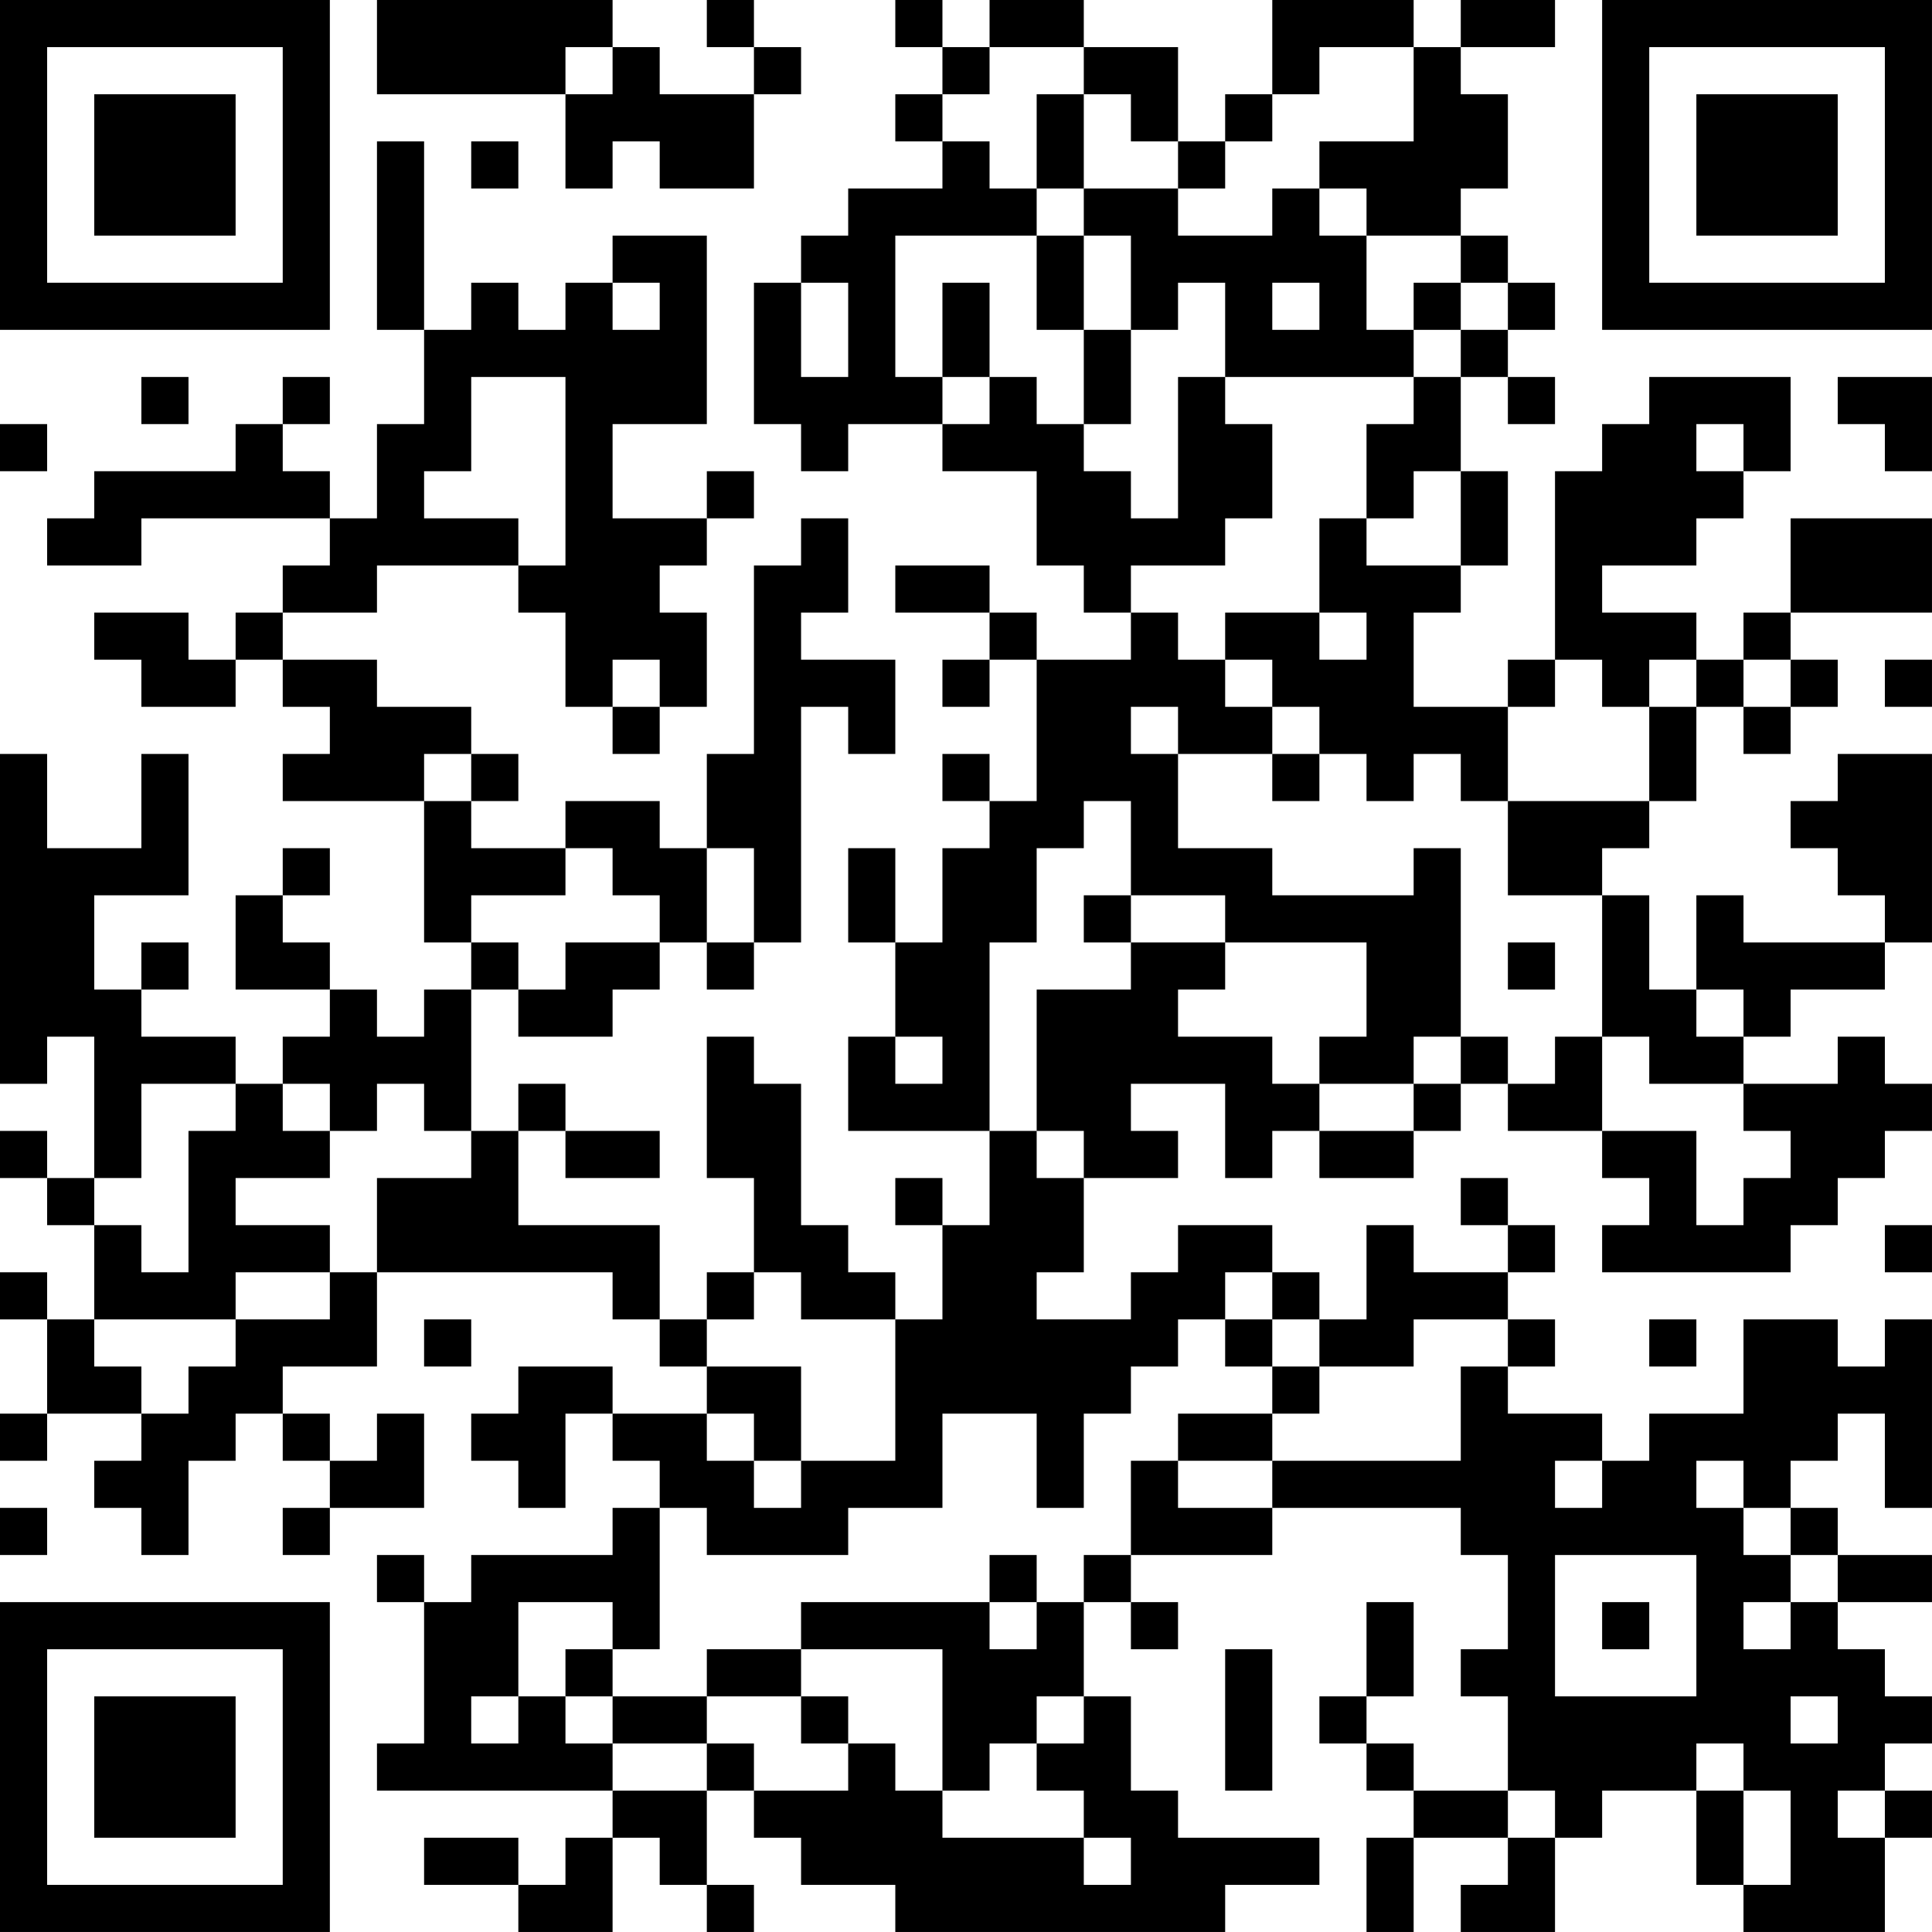 <?xml version="1.0" encoding="UTF-8"?>
<svg xmlns="http://www.w3.org/2000/svg" version="1.1" width="200" height="200" viewBox="0 0 200 200"><rect x="0" y="0" width="200" height="200" fill="#ffffff"/><g transform="scale(4.878)"><g transform="translate(0,0)"><path fill-rule="evenodd" d="M8 0L8 2L12 2L12 4L13 4L13 3L14 3L14 4L16 4L16 2L17 2L17 1L16 1L16 0L15 0L15 1L16 1L16 2L14 2L14 1L13 1L13 0ZM19 0L19 1L20 1L20 2L19 2L19 3L20 3L20 4L18 4L18 5L17 5L17 6L16 6L16 9L17 9L17 10L18 10L18 9L20 9L20 10L22 10L22 12L23 12L23 13L24 13L24 14L22 14L22 13L21 13L21 12L19 12L19 13L21 13L21 14L20 14L20 15L21 15L21 14L22 14L22 17L21 17L21 16L20 16L20 17L21 17L21 18L20 18L20 20L19 20L19 18L18 18L18 20L19 20L19 22L18 22L18 24L21 24L21 26L20 26L20 25L19 25L19 26L20 26L20 28L19 28L19 27L18 27L18 26L17 26L17 23L16 23L16 22L15 22L15 25L16 25L16 27L15 27L15 28L14 28L14 26L11 26L11 24L12 24L12 25L14 25L14 24L12 24L12 23L11 23L11 24L10 24L10 21L11 21L11 22L13 22L13 21L14 21L14 20L15 20L15 21L16 21L16 20L17 20L17 15L18 15L18 16L19 16L19 14L17 14L17 13L18 13L18 11L17 11L17 12L16 12L16 16L15 16L15 18L14 18L14 17L12 17L12 18L10 18L10 17L11 17L11 16L10 16L10 15L8 15L8 14L6 14L6 13L8 13L8 12L11 12L11 13L12 13L12 15L13 15L13 16L14 16L14 15L15 15L15 13L14 13L14 12L15 12L15 11L16 11L16 10L15 10L15 11L13 11L13 9L15 9L15 5L13 5L13 6L12 6L12 7L11 7L11 6L10 6L10 7L9 7L9 3L8 3L8 7L9 7L9 9L8 9L8 11L7 11L7 10L6 10L6 9L7 9L7 8L6 8L6 9L5 9L5 10L2 10L2 11L1 11L1 12L3 12L3 11L7 11L7 12L6 12L6 13L5 13L5 14L4 14L4 13L2 13L2 14L3 14L3 15L5 15L5 14L6 14L6 15L7 15L7 16L6 16L6 17L9 17L9 20L10 20L10 21L9 21L9 22L8 22L8 21L7 21L7 20L6 20L6 19L7 19L7 18L6 18L6 19L5 19L5 21L7 21L7 22L6 22L6 23L5 23L5 22L3 22L3 21L4 21L4 20L3 20L3 21L2 21L2 19L4 19L4 16L3 16L3 18L1 18L1 16L0 16L0 23L1 23L1 22L2 22L2 25L1 25L1 24L0 24L0 25L1 25L1 26L2 26L2 28L1 28L1 27L0 27L0 28L1 28L1 30L0 30L0 31L1 31L1 30L3 30L3 31L2 31L2 32L3 32L3 33L4 33L4 31L5 31L5 30L6 30L6 31L7 31L7 32L6 32L6 33L7 33L7 32L9 32L9 30L8 30L8 31L7 31L7 30L6 30L6 29L8 29L8 27L13 27L13 28L14 28L14 29L15 29L15 30L13 30L13 29L11 29L11 30L10 30L10 31L11 31L11 32L12 32L12 30L13 30L13 31L14 31L14 32L13 32L13 33L10 33L10 34L9 34L9 33L8 33L8 34L9 34L9 37L8 37L8 38L13 38L13 39L12 39L12 40L11 40L11 39L9 39L9 40L11 40L11 41L13 41L13 39L14 39L14 40L15 40L15 41L16 41L16 40L15 40L15 38L16 38L16 39L17 39L17 40L19 40L19 41L26 41L26 40L28 40L28 39L25 39L25 38L24 38L24 36L23 36L23 34L24 34L24 35L25 35L25 34L24 34L24 33L27 33L27 32L31 32L31 33L32 33L32 35L31 35L31 36L32 36L32 38L30 38L30 37L29 37L29 36L30 36L30 34L29 34L29 36L28 36L28 37L29 37L29 38L30 38L30 39L29 39L29 41L30 41L30 39L32 39L32 40L31 40L31 41L33 41L33 39L34 39L34 38L36 38L36 40L37 40L37 41L40 41L40 39L41 39L41 38L40 38L40 37L41 37L41 36L40 36L40 35L39 35L39 34L41 34L41 33L39 33L39 32L38 32L38 31L39 31L39 30L40 30L40 32L41 32L41 28L40 28L40 29L39 29L39 28L37 28L37 30L35 30L35 31L34 31L34 30L32 30L32 29L33 29L33 28L32 28L32 27L33 27L33 26L32 26L32 25L31 25L31 26L32 26L32 27L30 27L30 26L29 26L29 28L28 28L28 27L27 27L27 26L25 26L25 27L24 27L24 28L22 28L22 27L23 27L23 25L25 25L25 24L24 24L24 23L26 23L26 25L27 25L27 24L28 24L28 25L30 25L30 24L31 24L31 23L32 23L32 24L34 24L34 25L35 25L35 26L34 26L34 27L38 27L38 26L39 26L39 25L40 25L40 24L41 24L41 23L40 23L40 22L39 22L39 23L37 23L37 22L38 22L38 21L40 21L40 20L41 20L41 16L39 16L39 17L38 17L38 18L39 18L39 19L40 19L40 20L37 20L37 19L36 19L36 21L35 21L35 19L34 19L34 18L35 18L35 17L36 17L36 15L37 15L37 16L38 16L38 15L39 15L39 14L38 14L38 13L41 13L41 11L38 11L38 13L37 13L37 14L36 14L36 13L34 13L34 12L36 12L36 11L37 11L37 10L38 10L38 8L35 8L35 9L34 9L34 10L33 10L33 14L32 14L32 15L30 15L30 13L31 13L31 12L32 12L32 10L31 10L31 8L32 8L32 9L33 9L33 8L32 8L32 7L33 7L33 6L32 6L32 5L31 5L31 4L32 4L32 2L31 2L31 1L33 1L33 0L31 0L31 1L30 1L30 0L27 0L27 2L26 2L26 3L25 3L25 1L23 1L23 0L21 0L21 1L20 1L20 0ZM12 1L12 2L13 2L13 1ZM21 1L21 2L20 2L20 3L21 3L21 4L22 4L22 5L19 5L19 8L20 8L20 9L21 9L21 8L22 8L22 9L23 9L23 10L24 10L24 11L25 11L25 8L26 8L26 9L27 9L27 11L26 11L26 12L24 12L24 13L25 13L25 14L26 14L26 15L27 15L27 16L25 16L25 15L24 15L24 16L25 16L25 18L27 18L27 19L30 19L30 18L31 18L31 22L30 22L30 23L28 23L28 22L29 22L29 20L26 20L26 19L24 19L24 17L23 17L23 18L22 18L22 20L21 20L21 24L22 24L22 25L23 25L23 24L22 24L22 21L24 21L24 20L26 20L26 21L25 21L25 22L27 22L27 23L28 23L28 24L30 24L30 23L31 23L31 22L32 22L32 23L33 23L33 22L34 22L34 24L36 24L36 26L37 26L37 25L38 25L38 24L37 24L37 23L35 23L35 22L34 22L34 19L32 19L32 17L35 17L35 15L36 15L36 14L35 14L35 15L34 15L34 14L33 14L33 15L32 15L32 17L31 17L31 16L30 16L30 17L29 17L29 16L28 16L28 15L27 15L27 14L26 14L26 13L28 13L28 14L29 14L29 13L28 13L28 11L29 11L29 12L31 12L31 10L30 10L30 11L29 11L29 9L30 9L30 8L31 8L31 7L32 7L32 6L31 6L31 5L29 5L29 4L28 4L28 3L30 3L30 1L28 1L28 2L27 2L27 3L26 3L26 4L25 4L25 3L24 3L24 2L23 2L23 1ZM22 2L22 4L23 4L23 5L22 5L22 7L23 7L23 9L24 9L24 7L25 7L25 6L26 6L26 8L30 8L30 7L31 7L31 6L30 6L30 7L29 7L29 5L28 5L28 4L27 4L27 5L25 5L25 4L23 4L23 2ZM10 3L10 4L11 4L11 3ZM23 5L23 7L24 7L24 5ZM13 6L13 7L14 7L14 6ZM17 6L17 8L18 8L18 6ZM20 6L20 8L21 8L21 6ZM27 6L27 7L28 7L28 6ZM3 8L3 9L4 9L4 8ZM10 8L10 10L9 10L9 11L11 11L11 12L12 12L12 8ZM39 8L39 9L40 9L40 10L41 10L41 8ZM0 9L0 10L1 10L1 9ZM36 9L36 10L37 10L37 9ZM13 14L13 15L14 15L14 14ZM37 14L37 15L38 15L38 14ZM40 14L40 15L41 15L41 14ZM9 16L9 17L10 17L10 16ZM27 16L27 17L28 17L28 16ZM12 18L12 19L10 19L10 20L11 20L11 21L12 21L12 20L14 20L14 19L13 19L13 18ZM15 18L15 20L16 20L16 18ZM23 19L23 20L24 20L24 19ZM32 20L32 21L33 21L33 20ZM36 21L36 22L37 22L37 21ZM19 22L19 23L20 23L20 22ZM3 23L3 25L2 25L2 26L3 26L3 27L4 27L4 24L5 24L5 23ZM6 23L6 24L7 24L7 25L5 25L5 26L7 26L7 27L5 27L5 28L2 28L2 29L3 29L3 30L4 30L4 29L5 29L5 28L7 28L7 27L8 27L8 25L10 25L10 24L9 24L9 23L8 23L8 24L7 24L7 23ZM40 26L40 27L41 27L41 26ZM16 27L16 28L15 28L15 29L17 29L17 31L16 31L16 30L15 30L15 31L16 31L16 32L17 32L17 31L19 31L19 28L17 28L17 27ZM26 27L26 28L25 28L25 29L24 29L24 30L23 30L23 32L22 32L22 30L20 30L20 32L18 32L18 33L15 33L15 32L14 32L14 35L13 35L13 34L11 34L11 36L10 36L10 37L11 37L11 36L12 36L12 37L13 37L13 38L15 38L15 37L16 37L16 38L18 38L18 37L19 37L19 38L20 38L20 39L23 39L23 40L24 40L24 39L23 39L23 38L22 38L22 37L23 37L23 36L22 36L22 37L21 37L21 38L20 38L20 35L17 35L17 34L21 34L21 35L22 35L22 34L23 34L23 33L24 33L24 31L25 31L25 32L27 32L27 31L31 31L31 29L32 29L32 28L30 28L30 29L28 29L28 28L27 28L27 27ZM9 28L9 29L10 29L10 28ZM26 28L26 29L27 29L27 30L25 30L25 31L27 31L27 30L28 30L28 29L27 29L27 28ZM35 28L35 29L36 29L36 28ZM33 31L33 32L34 32L34 31ZM36 31L36 32L37 32L37 33L38 33L38 34L37 34L37 35L38 35L38 34L39 34L39 33L38 33L38 32L37 32L37 31ZM0 32L0 33L1 33L1 32ZM21 33L21 34L22 34L22 33ZM33 33L33 36L36 36L36 33ZM34 34L34 35L35 35L35 34ZM12 35L12 36L13 36L13 37L15 37L15 36L17 36L17 37L18 37L18 36L17 36L17 35L15 35L15 36L13 36L13 35ZM26 35L26 38L27 38L27 35ZM38 36L38 37L39 37L39 36ZM36 37L36 38L37 38L37 40L38 40L38 38L37 38L37 37ZM32 38L32 39L33 39L33 38ZM39 38L39 39L40 39L40 38ZM0 0L0 7L7 7L7 0ZM1 1L1 6L6 6L6 1ZM2 2L2 5L5 5L5 2ZM34 0L34 7L41 7L41 0ZM35 1L35 6L40 6L40 1ZM36 2L36 5L39 5L39 2ZM0 34L0 41L7 41L7 34ZM1 35L1 40L6 40L6 35ZM2 36L2 39L5 39L5 36Z" fill="#000000"/></g></g></svg>
